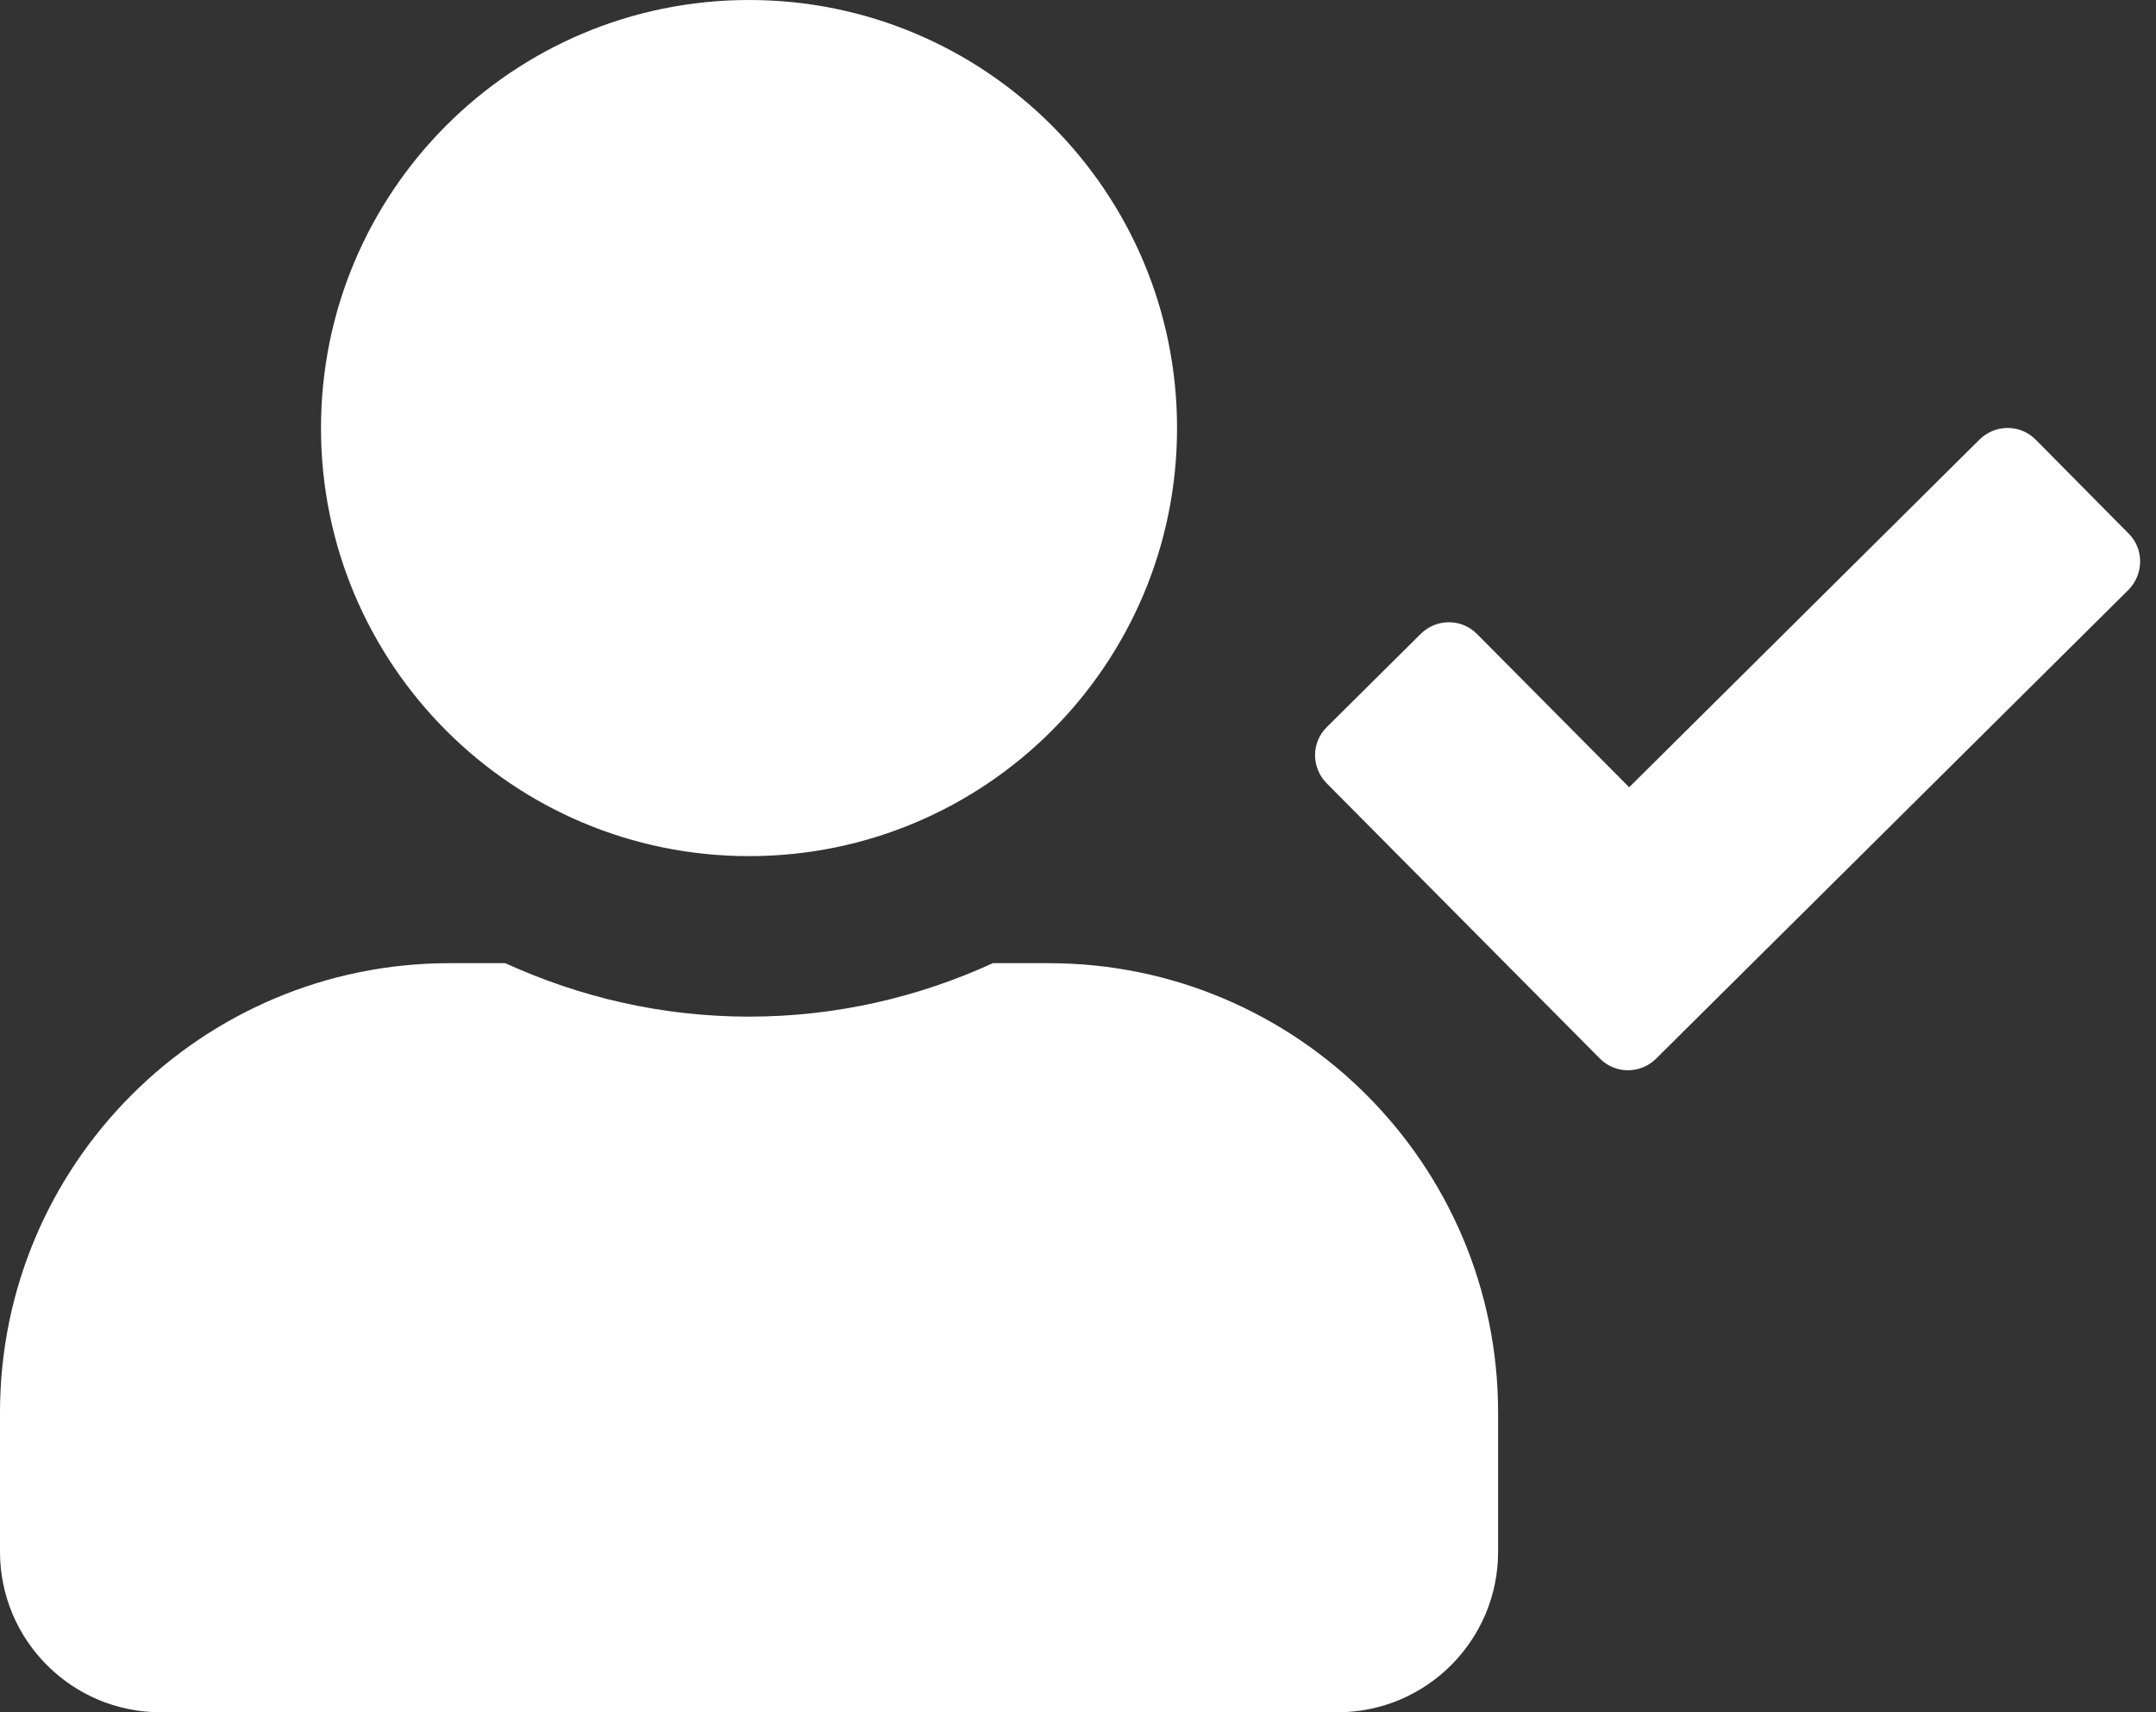 <svg width="34" height="27" viewBox="0 0 34 27" fill="none" xmlns="http://www.w3.org/2000/svg">
  <rect x="0" y="0" width="34" height="27" fill="#333333" stroke="none"/>
  <path
    d="M11.812 13.5C15.541 13.5 18.562 10.478 18.562 6.75C18.562 3.022 15.541 0 11.812 0C8.084 0 5.062 3.022 5.062 6.75C5.062 10.478 8.084 13.5 11.812 13.5ZM16.538 15.188H15.657C14.486 15.725 13.184 16.031 11.812 16.031C10.441 16.031 9.144 15.725 7.968 15.188H7.088C3.175 15.188 0 18.362 0 22.275V24.469C0 25.866 1.134 27 2.531 27H21.094C22.491 27 23.625 25.866 23.625 24.469V22.275C23.625 18.362 20.45 15.188 16.538 15.188ZM33.571 8.416L32.105 6.935C31.862 6.687 31.467 6.687 31.219 6.929L25.692 12.414L23.293 9.998C23.05 9.751 22.655 9.751 22.407 9.993L20.925 11.464C20.677 11.707 20.677 12.102 20.92 12.35L25.228 16.69C25.471 16.938 25.866 16.938 26.114 16.696L33.565 9.302C33.808 9.054 33.813 8.659 33.571 8.416Z"
    fill="white" />
</svg>